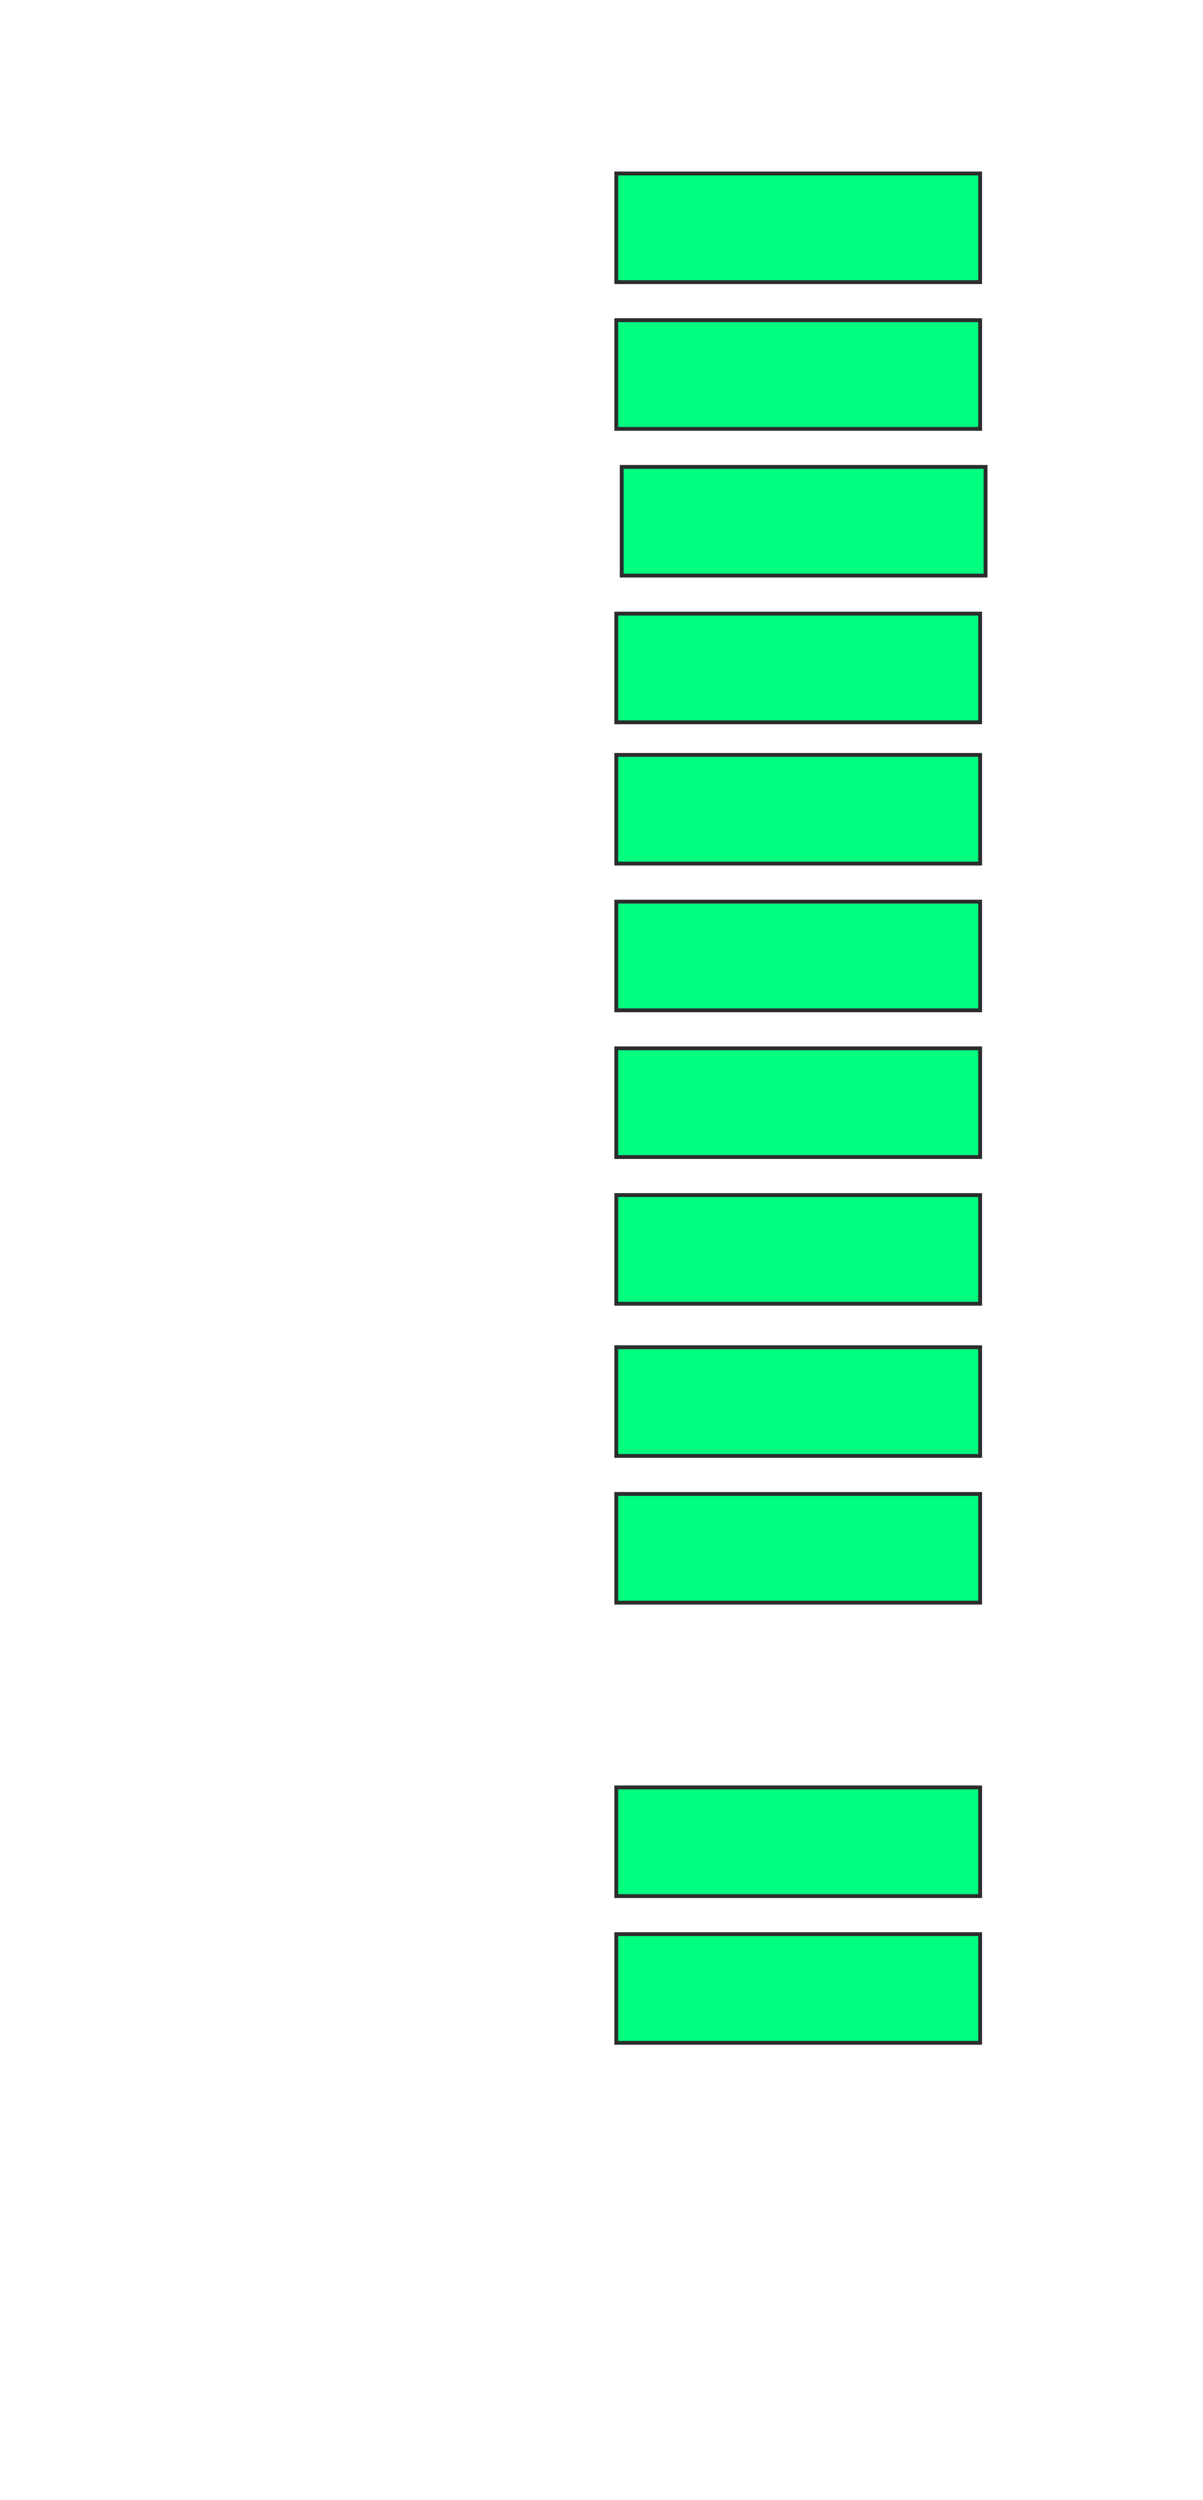 <svg xmlns="http://www.w3.org/2000/svg" width="312" height="648">
 <!-- Created with Image Occlusion Enhanced -->
 <g>
  <title>Labels</title>
 </g>
 <g>
  <title>Masks</title>
  <rect stroke="#2D2D2D" id="958cf507c3a640deb1cce8927ae19327-ao-1" height="28.169" width="94.366" y="44.958" x="159.831" fill="#00ff7f"/>
  <rect id="958cf507c3a640deb1cce8927ae19327-ao-2" stroke="#2D2D2D" height="28.169" width="94.366" y="82.986" x="159.831" fill="#00ff7f"/>
  <rect id="958cf507c3a640deb1cce8927ae19327-ao-3" stroke="#2D2D2D" height="28.169" width="94.366" y="121.014" x="161.239" fill="#00ff7f"/>
  <rect id="958cf507c3a640deb1cce8927ae19327-ao-4" stroke="#2D2D2D" height="28.169" width="94.366" y="159.042" x="159.831" fill="#00ff7f"/>
  <rect id="958cf507c3a640deb1cce8927ae19327-ao-5" stroke="#2D2D2D" height="28.169" width="94.366" y="195.662" x="159.831" fill="#00ff7f"/>
  <rect id="958cf507c3a640deb1cce8927ae19327-ao-6" stroke="#2D2D2D" height="28.169" width="94.366" y="233.69" x="159.831" fill="#00ff7f"/>
  <rect id="958cf507c3a640deb1cce8927ae19327-ao-7" stroke="#2D2D2D" height="28.169" width="94.366" y="271.718" x="159.831" fill="#00ff7f"/>
  <rect id="958cf507c3a640deb1cce8927ae19327-ao-8" stroke="#2D2D2D" height="28.169" width="94.366" y="309.747" x="159.831" fill="#00ff7f"/>
  <rect id="958cf507c3a640deb1cce8927ae19327-ao-9" stroke="#2D2D2D" height="28.169" width="94.366" y="349.183" x="159.831" fill="#00ff7f"/>
  <rect id="958cf507c3a640deb1cce8927ae19327-ao-10" stroke="#2D2D2D" height="28.169" width="94.366" y="387.211" x="159.831" fill="#00ff7f"/>
  
  <rect id="958cf507c3a640deb1cce8927ae19327-ao-12" stroke="#2D2D2D" height="28.169" width="94.366" y="463.268" x="159.831" fill="#00ff7f"/>
  <rect id="958cf507c3a640deb1cce8927ae19327-ao-13" stroke="#2D2D2D" height="28.169" width="94.366" y="501.296" x="159.831" fill="#00ff7f"/>
 </g>
</svg>